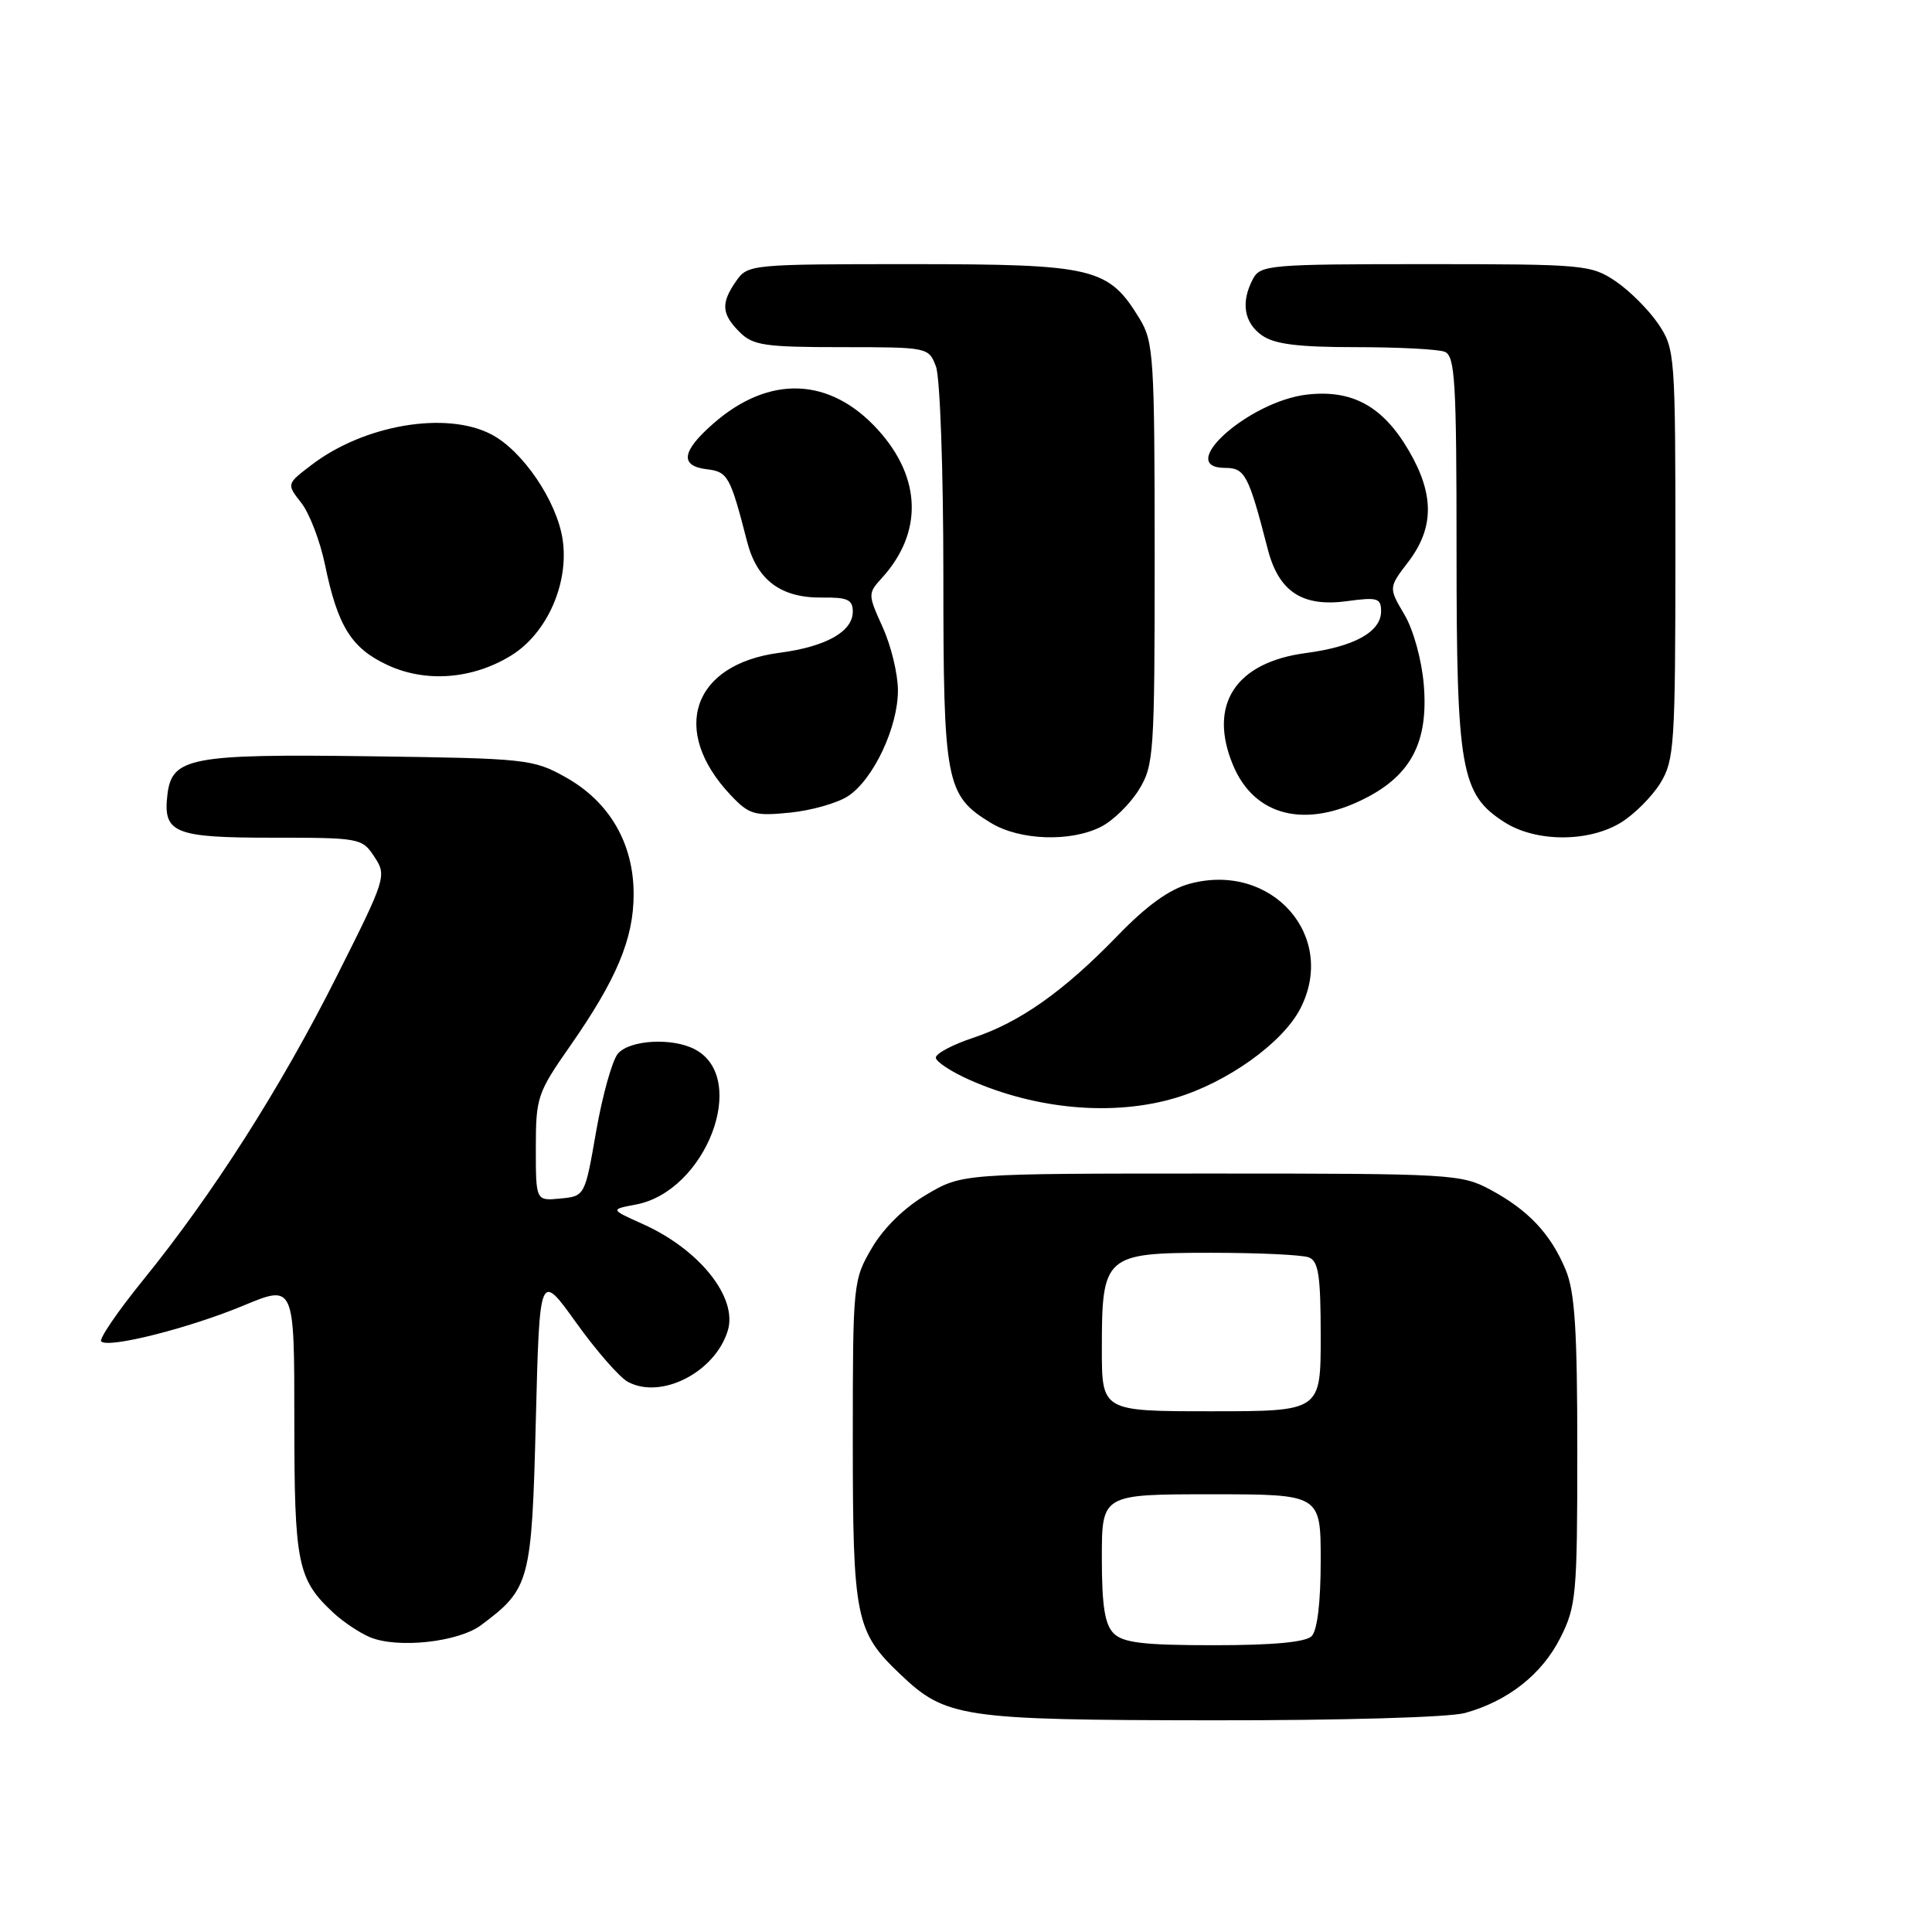 <?xml version="1.0" encoding="UTF-8" standalone="no"?>
<!DOCTYPE svg PUBLIC "-//W3C//DTD SVG 1.1//EN" "http://www.w3.org/Graphics/SVG/1.1/DTD/svg11.dtd" >
<svg xmlns="http://www.w3.org/2000/svg" xmlns:xlink="http://www.w3.org/1999/xlink" version="1.1" viewBox="0 0 256 256">
 <g >
 <path fill="currentColor"
d=" M 194.12 226.98 C 199.82 225.40 204.31 221.86 206.75 217.03 C 208.86 212.85 209.00 211.34 209.00 192.26 C 209.00 176.18 208.68 171.16 207.45 168.23 C 205.47 163.49 202.52 160.35 197.50 157.65 C 193.64 155.57 192.37 155.50 160.50 155.50 C 127.50 155.50 127.50 155.50 122.78 158.28 C 119.86 159.99 117.09 162.70 115.53 165.36 C 113.04 169.61 113.00 170.01 113.00 190.87 C 113.00 214.40 113.37 216.22 119.26 221.82 C 125.33 227.61 127.35 227.91 160.50 227.95 C 177.66 227.97 192.05 227.56 194.12 226.98 Z  M 63.76 215.33 C 70.22 210.51 70.46 209.61 71.00 188.18 C 71.50 168.50 71.50 168.50 76.35 175.27 C 79.02 178.99 82.10 182.52 83.21 183.11 C 87.64 185.48 94.77 181.81 96.44 176.30 C 97.76 171.92 92.68 165.55 85.17 162.19 C 80.85 160.25 80.85 160.25 84.25 159.61 C 93.54 157.87 99.28 142.89 92.11 139.06 C 89.13 137.46 83.43 137.78 81.87 139.62 C 81.12 140.52 79.83 145.13 79.00 149.87 C 77.50 158.50 77.50 158.50 74.25 158.81 C 71.00 159.13 71.00 159.13 71.00 152.11 C 71.00 145.42 71.21 144.80 75.50 138.66 C 81.69 129.80 83.96 124.41 83.96 118.50 C 83.97 111.77 80.77 106.25 74.97 103.00 C 70.64 100.58 69.82 100.49 49.00 100.21 C 25.22 99.89 22.75 100.36 22.18 105.33 C 21.59 110.39 23.08 111.00 36.10 111.00 C 47.70 111.00 47.99 111.05 49.62 113.55 C 51.26 116.04 51.15 116.38 44.58 129.44 C 37.19 144.14 28.22 158.21 18.91 169.68 C 15.57 173.80 13.10 177.43 13.41 177.75 C 14.36 178.69 25.02 176.00 32.25 173.00 C 39.00 170.19 39.00 170.19 39.00 188.15 C 39.00 207.23 39.41 209.26 44.16 213.69 C 45.45 214.89 47.63 216.35 49.00 216.93 C 52.66 218.47 60.73 217.60 63.76 215.33 Z  M 155.73 145.49 C 162.59 143.45 169.93 138.21 172.28 133.68 C 177.27 124.07 168.53 114.16 157.64 117.10 C 154.96 117.82 151.95 119.99 148.11 123.96 C 140.97 131.34 135.15 135.46 128.93 137.52 C 126.22 138.42 124.00 139.60 124.00 140.14 C 124.00 140.67 126.03 142.01 128.52 143.11 C 137.38 147.03 147.54 147.92 155.73 145.49 Z  M 145.95 109.52 C 147.52 108.71 149.75 106.52 150.90 104.66 C 152.90 101.42 153.00 99.95 153.00 73.38 C 152.99 47.32 152.86 45.29 151.01 42.24 C 146.87 35.45 145.02 35.01 120.81 35.00 C 99.52 35.00 99.08 35.04 97.56 37.22 C 95.50 40.16 95.59 41.59 98.00 44.00 C 99.77 45.77 101.33 46.00 111.52 46.00 C 122.98 46.00 123.06 46.02 124.02 48.57 C 124.56 49.98 125.00 62.30 125.00 76.11 C 125.00 103.78 125.31 105.39 131.30 109.04 C 135.13 111.38 141.94 111.60 145.95 109.52 Z  M 214.76 109.01 C 216.55 107.91 218.91 105.55 220.01 103.76 C 221.86 100.72 221.99 98.68 222.00 73.40 C 222.00 46.86 221.95 46.23 219.73 42.92 C 218.48 41.07 215.93 38.52 214.08 37.27 C 210.82 35.08 209.92 35.00 188.89 35.00 C 168.34 35.00 167.01 35.11 166.04 36.93 C 164.39 40.01 164.82 42.76 167.22 44.44 C 168.88 45.61 172.03 46.00 179.64 46.00 C 185.25 46.00 190.55 46.27 191.42 46.61 C 192.80 47.14 193.00 50.42 193.00 73.09 C 193.00 102.01 193.57 105.25 199.34 108.94 C 203.49 111.60 210.45 111.63 214.76 109.01 Z  M 112.36 105.50 C 115.73 103.29 119.01 96.33 118.98 91.43 C 118.97 89.27 118.06 85.52 116.95 83.09 C 114.99 78.75 114.99 78.64 116.85 76.59 C 122.30 70.60 122.12 63.35 116.36 56.98 C 110.00 49.94 101.90 49.63 94.49 56.15 C 90.31 59.81 90.05 61.75 93.67 62.18 C 96.44 62.51 96.76 63.08 98.99 71.75 C 100.31 76.90 103.49 79.26 109.00 79.18 C 112.29 79.14 113.00 79.46 113.00 81.04 C 113.00 83.69 109.45 85.69 103.27 86.50 C 91.74 88.01 88.74 96.79 96.81 105.35 C 99.26 107.94 99.96 108.15 104.66 107.68 C 107.50 107.40 110.96 106.41 112.36 105.50 Z  M 180.96 105.75 C 187.03 102.64 189.28 98.24 188.66 90.74 C 188.39 87.46 187.29 83.46 186.09 81.43 C 183.99 77.87 183.99 77.87 186.60 74.46 C 190.05 69.93 190.07 65.50 186.65 59.67 C 183.23 53.83 179.19 51.61 173.22 52.28 C 165.49 53.15 155.59 62.00 162.35 62.00 C 164.97 62.00 165.45 62.93 167.98 72.75 C 169.44 78.42 172.58 80.47 178.53 79.65 C 182.51 79.11 183.00 79.25 183.00 81.00 C 183.00 83.72 179.47 85.68 173.05 86.53 C 163.70 87.76 160.04 93.38 163.39 101.40 C 166.22 108.17 172.98 109.85 180.96 105.75 Z  M 67.76 86.84 C 72.49 83.91 75.42 77.29 74.55 71.47 C 73.78 66.38 69.24 59.69 65.07 57.54 C 59.09 54.44 48.24 56.29 41.30 61.59 C 37.96 64.13 37.96 64.13 39.92 66.63 C 41.00 68.00 42.41 71.68 43.06 74.81 C 44.74 82.97 46.55 85.88 51.32 88.11 C 56.41 90.49 62.63 90.01 67.76 86.84 Z  M 147.57 216.43 C 146.39 215.25 146.00 212.76 146.00 206.43 C 146.00 198.00 146.00 198.00 160.50 198.00 C 175.00 198.00 175.00 198.00 175.00 206.80 C 175.00 212.31 174.55 216.05 173.80 216.80 C 173.00 217.60 168.66 218.00 160.87 218.00 C 151.54 218.00 148.82 217.68 147.57 216.43 Z  M 146.00 178.72 C 146.00 166.32 146.37 166.00 160.47 166.00 C 166.72 166.00 172.55 166.27 173.42 166.61 C 174.71 167.10 175.00 169.01 175.00 177.11 C 175.00 187.00 175.00 187.00 160.50 187.00 C 146.00 187.00 146.00 187.00 146.00 178.72 Z "/>
</g>
</svg>
